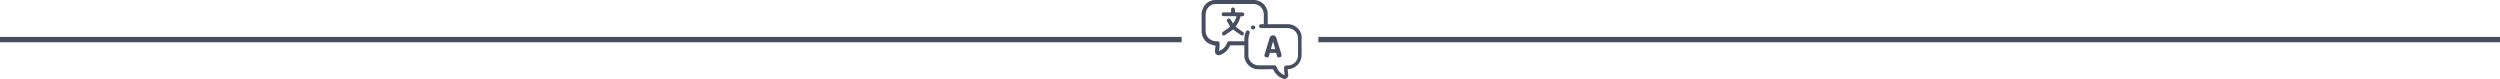 <svg xmlns="http://www.w3.org/2000/svg" viewBox="0 0 931 29.47"><defs><style>.cls-1{fill:#464e62;}</style></defs><title>line-language</title><g id="Слой_2" data-name="Слой 2"><g id="Слой_1-2" data-name="Слой 1"><rect class="cls-1" y="13.74" width="440.04" height="2"/><rect class="cls-1" x="490.96" y="13.74" width="440.04" height="2"/><path class="cls-1" d="M484.72,13.21A5.27,5.27,0,0,0,479.48,9H472.1V8.55c0-1.1,0-2.21,0-3.32A5.24,5.24,0,0,0,466.91,0q-7.1-.06-14.18,0A5,5,0,0,0,448,3.08a12.11,12.11,0,0,0-.52,1.61v7.45a.86.86,0,0,1,.07.21,5.09,5.09,0,0,0,2.89,4,17.33,17.33,0,0,0,2.21.7s0,0,0,.08c-.06.57-.1,1.14-.18,1.71a1.43,1.43,0,0,0,2,1.59A6.31,6.31,0,0,0,458,17.17a.44.44,0,0,1,.47-.3c1.53,0,3.06,0,4.59,0l.34,0v.46c0,1.19,0,2.39,0,3.58a5.2,5.2,0,0,0,4.82,4.86c1.83.09,3.67,0,5.5,0a.51.51,0,0,1,.55.34,6.23,6.23,0,0,0,3.44,3.14,1.42,1.42,0,0,0,2-1.61c-.08-.61-.13-1.23-.19-1.85.29,0,.52-.05.74-.09a5.29,5.29,0,0,0,4.45-5.34q0-3,0-6A5.23,5.23,0,0,0,484.72,13.21Zm-1.35,7.51a3.8,3.8,0,0,1-3.89,3.65c-1.22,0-1.32.37-1.27,1.33,0,.75.11,1.5.17,2.28A4.91,4.91,0,0,1,475.44,25a.92.92,0,0,0-1-.66c-1.84,0-3.69,0-5.54,0a3.86,3.86,0,0,1-3.23-1.54,3.21,3.21,0,0,1-.76-1.93c0-2.25-.05-4.5,0-6.75a8.13,8.13,0,0,1,.41-1.65,1.32,1.32,0,0,0,0-.76.87.87,0,0,0-.59-.39.65.65,0,0,0-.69.42,5.69,5.69,0,0,0-.64,2.71v.92H458.1c-.85,0-.92.05-1.24.83a4.8,4.8,0,0,1-2.61,2.66.85.85,0,0,1-.17.06H454c0-.41.09-.81.12-1.22s.06-1,.06-1.49-.27-.85-.85-.85a4.38,4.38,0,0,1-2.35-.51A3.68,3.68,0,0,1,449,11.77c-.05-2.22-.05-4.43,0-6.65a3.81,3.81,0,0,1,3.68-3.63c1.31,0,2.62,0,3.94,0,3.36,0,6.73,0,10.09,0a3.83,3.83,0,0,1,3.88,3.31,14.87,14.87,0,0,1,.05,1.89V9h-.85c-.57,0-.91.28-.9.73s.34.73.9.73q4.66,0,9.33,0a4.29,4.29,0,0,1,2.31.51,3.69,3.69,0,0,1,1.94,3.15C483.42,16.31,483.41,18.52,483.37,20.72Z"/><path class="cls-1" d="M461.85,6.43c.08-.33.21-.42.51-.39a2.12,2.12,0,0,0,.44,0,.7.7,0,0,0,.56-.81c-.06-.4-.33-.61-.85-.62h-2.33c-.24,0-.32-.07-.31-.31a6.32,6.32,0,0,0,0-.87.69.69,0,0,0-.8-.62c-.38,0-.61.32-.63.8,0,.32,0,.65,0,1h-.78c-.69,0-1.38,0-2.07,0a.63.63,0,0,0-.63.6.63.63,0,0,0,.37.72,1.52,1.52,0,0,0,.6.11h4.55a7.13,7.13,0,0,1-1.32,2.71c-.3-.49-.54-1-.83-1.38a1.4,1.4,0,0,0-.56-.47.61.61,0,0,0-.71.25A.75.75,0,0,0,457,8l1.12,1.88c-.23.2-.47.44-.73.63-.61.43-1.25.83-1.86,1.28a1.12,1.12,0,0,0-.47.59,1,1,0,0,0,.27.69.63.63,0,0,0,.84,0l3.06-2.1a1.47,1.47,0,0,0,.2.17c.9.65,1.78,1.3,2.69,1.93a.7.7,0,0,0,1-.19.73.73,0,0,0-.26-1c-.21-.14-.45-.25-.65-.4L460.1,9.9l.36-.49A8.14,8.14,0,0,0,461.85,6.43Z"/><path class="cls-1" d="M475.28,14a1.31,1.31,0,0,0-2.43,0l-1.92,6.31c-.16.51-.07.73.44.93a2,2,0,0,0,.64.12.47.47,0,0,0,.53-.39c.09-.36.2-.71.28-1.06a.28.28,0,0,1,.32-.25,14.41,14.41,0,0,0,1.61,0c.41,0,.58.11.64.51s.14.49.19.74a.5.5,0,0,0,.57.46c.93,0,1.24-.45,1-1.28Zm-2,4.3c.26-.94.51-1.88.77-2.81h.07c.25.92.5,1.84.77,2.8Z"/><path class="cls-1" d="M466.66,9.5a.72.72,0,1,0,0,1.43.72.72,0,1,0,0-1.43Z"/></g></g></svg>